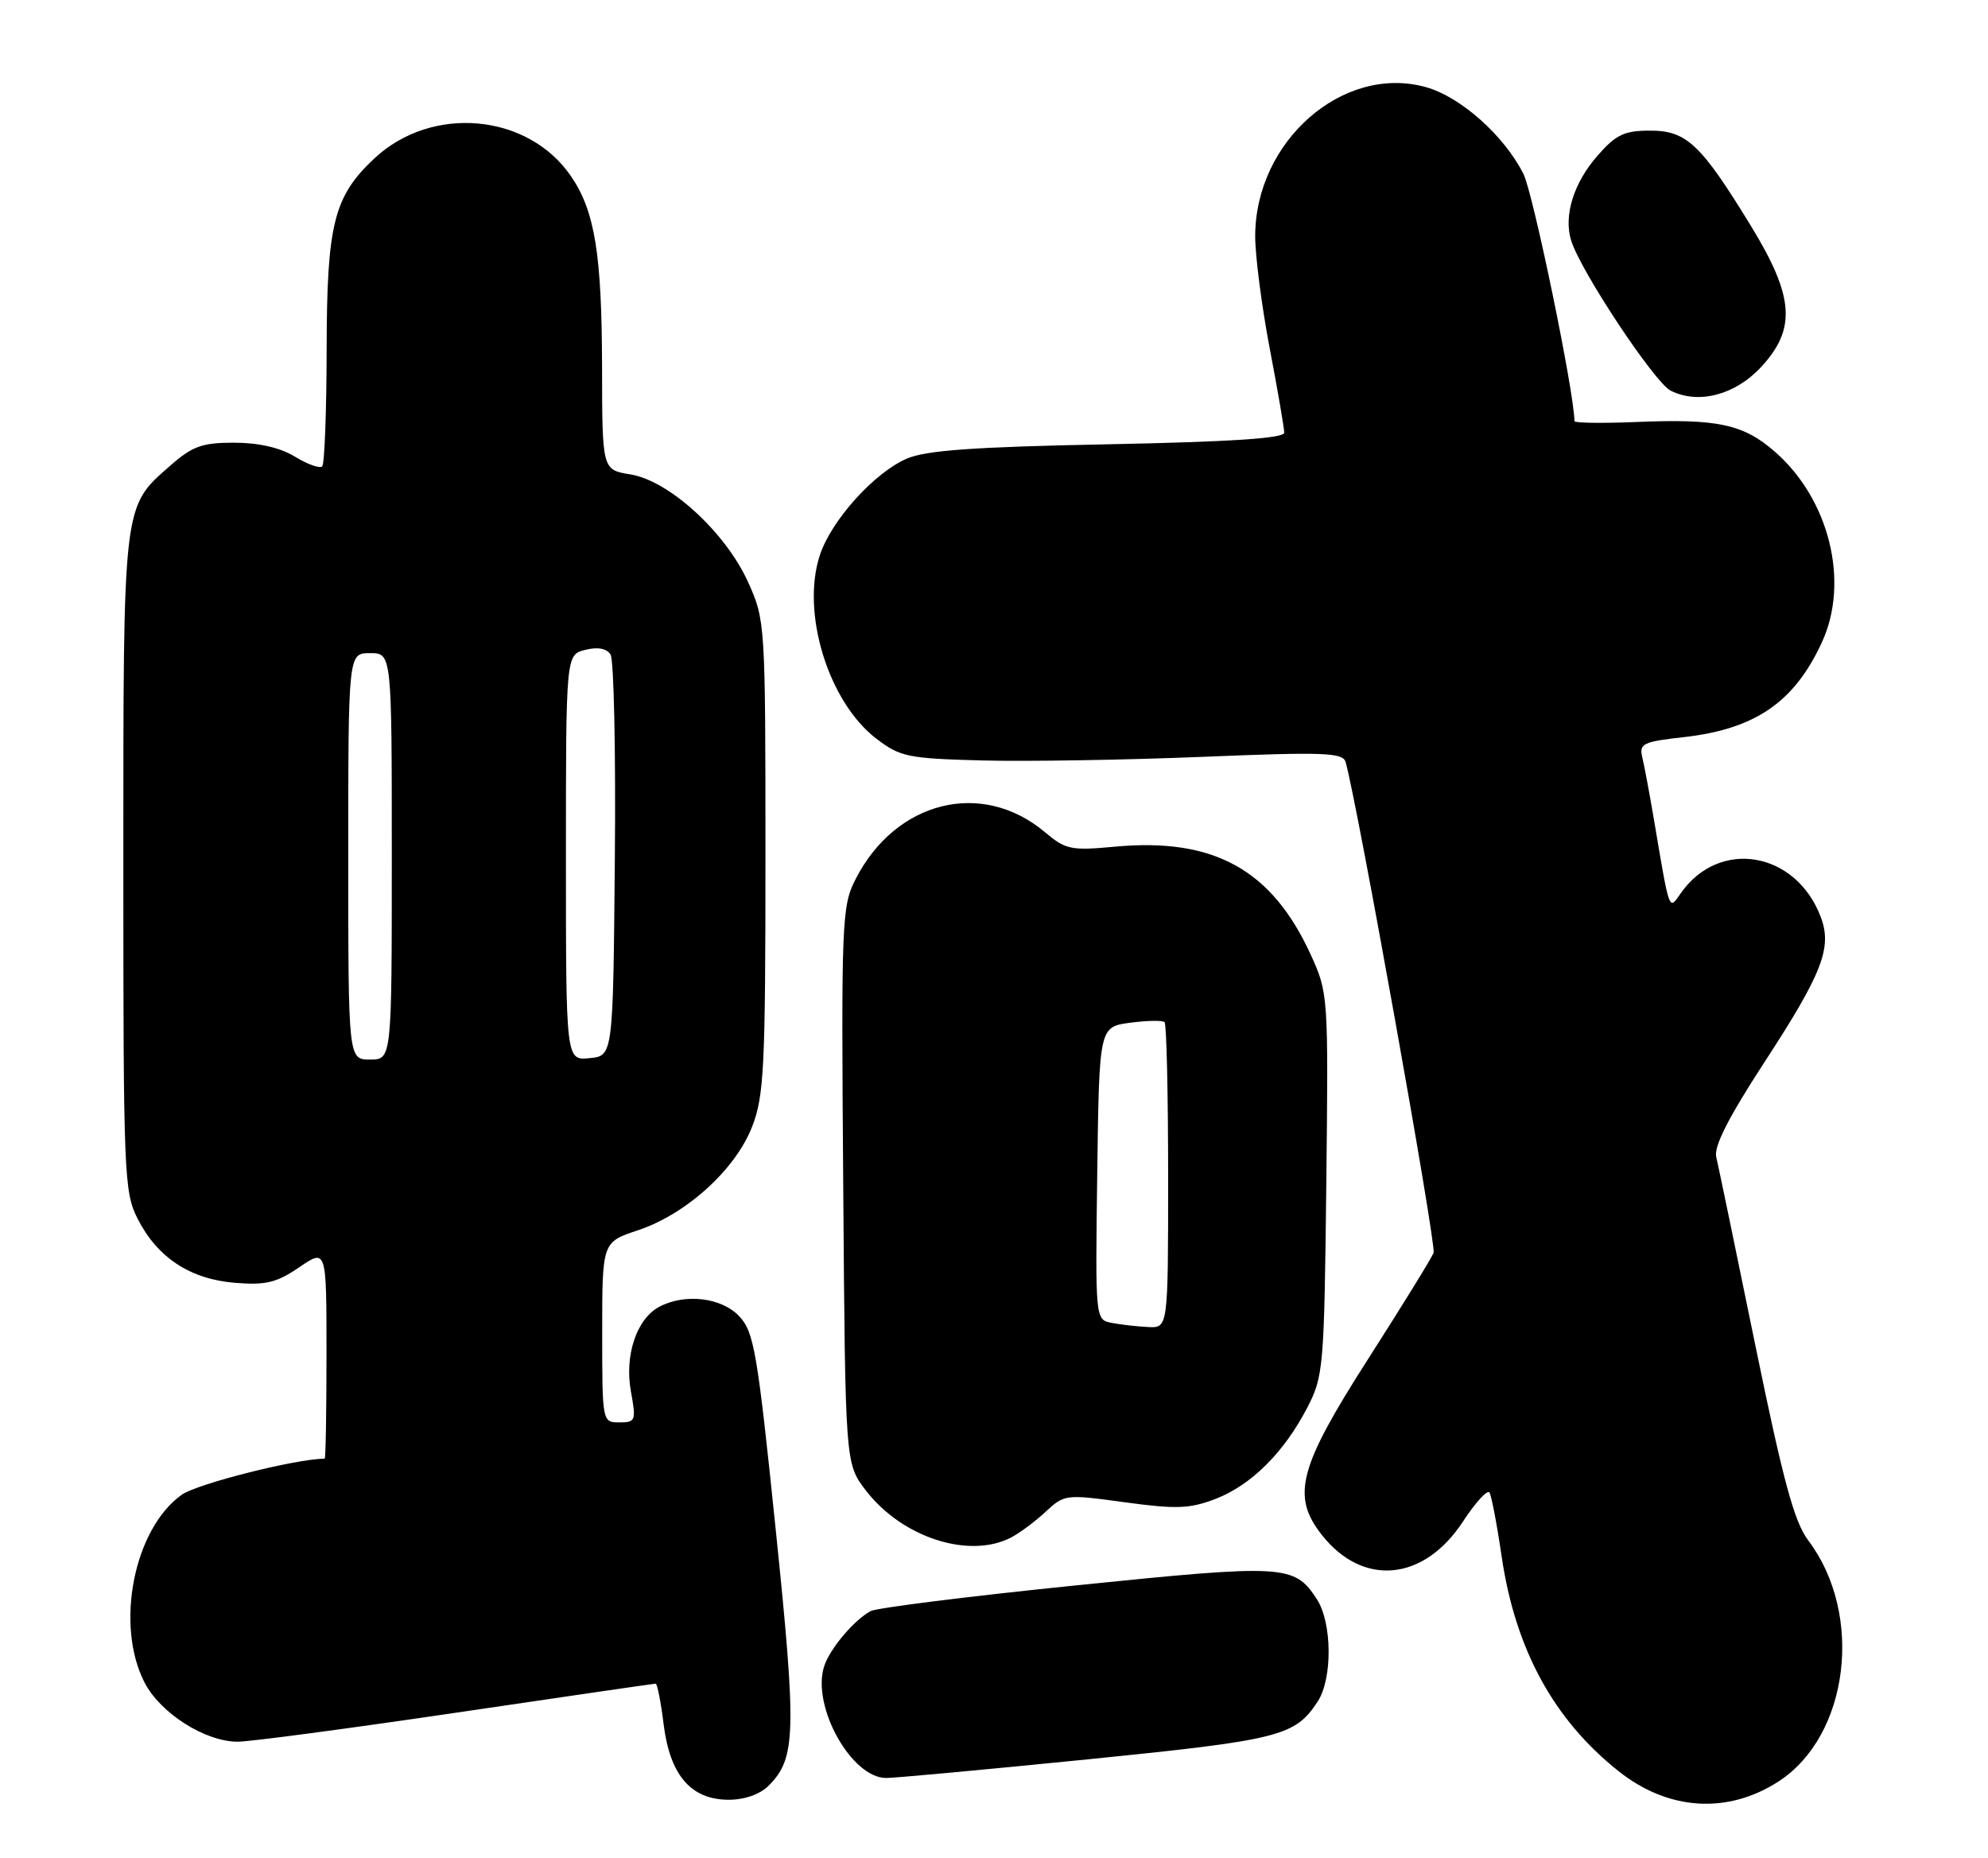 <?xml version="1.0" encoding="UTF-8" standalone="no"?>
<!DOCTYPE svg PUBLIC "-//W3C//DTD SVG 1.1//EN" "http://www.w3.org/Graphics/SVG/1.1/DTD/svg11.dtd" >
<svg xmlns="http://www.w3.org/2000/svg" xmlns:xlink="http://www.w3.org/1999/xlink" version="1.1" viewBox="0 0 274 256">
 <g >
 <path fill="currentColor"
d=" M 245.13 245.48 C 254.85 239.19 256.92 222.46 249.23 212.27 C 247.29 209.70 245.77 204.08 241.91 185.27 C 239.23 172.19 236.82 160.56 236.54 159.41 C 236.20 157.98 238.26 153.93 243.16 146.41 C 251.17 134.13 252.55 130.58 250.95 126.36 C 247.52 117.30 236.96 115.50 231.66 123.08 C 229.99 125.46 230.15 125.91 227.97 113.00 C 227.36 109.42 226.64 105.55 226.36 104.39 C 225.90 102.46 226.40 102.21 232.11 101.57 C 241.92 100.46 247.32 96.75 251.11 88.50 C 254.94 80.20 252.15 68.85 244.68 62.29 C 240.30 58.45 236.76 57.68 225.54 58.15 C 220.84 58.34 217.00 58.29 217.00 58.03 C 217.00 54.18 211.30 26.56 209.96 23.94 C 207.27 18.64 201.31 13.35 196.54 12.01 C 185.15 8.82 173.00 19.43 173.00 32.57 C 173.00 35.28 173.90 42.23 175.00 48.00 C 176.10 53.77 177.00 59.00 177.00 59.62 C 177.00 60.40 169.70 60.88 152.75 61.22 C 134.27 61.58 127.67 62.05 125.00 63.19 C 120.51 65.12 114.59 71.68 113.00 76.49 C 110.38 84.43 114.17 96.74 120.80 101.80 C 124.08 104.30 125.14 104.52 135.42 104.79 C 141.51 104.95 155.17 104.72 165.76 104.29 C 182.48 103.60 185.08 103.70 185.46 105.00 C 187.04 110.50 197.99 171.57 197.59 172.63 C 197.31 173.36 193.24 179.96 188.54 187.30 C 179.00 202.20 177.96 206.14 182.17 211.49 C 187.83 218.69 196.24 217.91 201.63 209.67 C 203.37 207.02 205.01 205.22 205.29 205.67 C 205.57 206.13 206.33 210.10 206.97 214.50 C 208.86 227.29 214.15 236.99 223.12 244.09 C 229.95 249.50 238.10 250.02 245.13 245.48 Z  M 105.94 246.06 C 109.71 242.29 109.81 238.82 106.90 210.63 C 104.39 186.27 103.92 183.54 101.89 181.38 C 99.45 178.78 94.39 178.19 90.85 180.08 C 87.73 181.75 86.05 186.80 86.96 191.75 C 87.69 195.77 87.60 196.00 85.37 196.00 C 83.01 196.00 83.00 195.97 83.00 183.58 C 83.00 171.16 83.00 171.16 87.92 169.53 C 94.60 167.31 101.39 161.14 103.67 155.23 C 105.31 151.00 105.50 147.07 105.50 118.00 C 105.50 85.89 105.47 85.44 103.11 80.22 C 100.01 73.35 92.21 66.22 86.88 65.37 C 83.00 64.74 83.00 64.74 82.98 50.62 C 82.95 35.04 81.99 29.10 78.71 24.30 C 72.80 15.62 59.55 14.41 51.62 21.81 C 46.00 27.06 45.05 30.87 45.02 48.08 C 45.01 56.65 44.73 63.93 44.41 64.26 C 44.08 64.59 42.39 63.99 40.66 62.93 C 38.61 61.68 35.67 61.01 32.28 61.00 C 27.83 61.00 26.53 61.47 23.39 64.23 C 16.91 69.92 17.00 69.18 17.00 119.01 C 17.00 161.93 17.09 164.26 18.98 167.96 C 21.71 173.31 26.22 176.27 32.41 176.77 C 36.64 177.11 38.13 176.75 41.25 174.62 C 45.00 172.06 45.00 172.06 45.00 186.53 C 45.00 194.49 44.89 201.00 44.75 201.00 C 40.79 201.02 27.17 204.46 25.05 205.97 C 18.47 210.65 15.84 223.84 19.90 231.80 C 22.07 236.06 28.26 240.00 32.77 240.00 C 34.42 240.00 47.97 238.20 62.88 236.00 C 77.78 233.80 90.16 232.00 90.37 232.00 C 90.59 232.00 91.09 234.54 91.47 237.63 C 92.35 244.65 95.25 248.00 100.45 248.00 C 102.63 248.00 104.75 247.25 105.94 246.06 Z  M 149.94 242.43 C 176.45 239.76 178.48 239.24 181.61 234.47 C 183.68 231.31 183.61 223.58 181.48 220.33 C 178.37 215.59 177.06 215.52 148.30 218.46 C 133.56 219.96 120.83 221.56 120.00 222.00 C 117.65 223.28 114.30 227.28 113.56 229.70 C 111.89 235.22 117.37 245.00 122.14 245.00 C 123.37 245.00 135.88 243.84 149.94 242.43 Z  M 139.32 211.88 C 140.52 211.26 142.68 209.66 144.12 208.31 C 146.70 205.91 146.89 205.89 155.04 207.01 C 162.11 207.97 163.95 207.91 167.49 206.56 C 172.41 204.68 176.95 200.18 180.16 194.00 C 182.41 189.67 182.51 188.52 182.80 163.19 C 183.09 137.11 183.07 136.84 180.65 131.54 C 175.28 119.81 167.27 115.40 153.65 116.67 C 147.62 117.23 146.88 117.08 144.03 114.68 C 135.35 107.37 123.45 110.33 117.92 121.15 C 116.02 124.88 115.94 126.78 116.22 163.36 C 116.50 201.66 116.50 201.66 119.30 205.33 C 124.26 211.83 133.51 214.86 139.32 211.88 Z  M 242.75 50.55 C 247.61 45.29 247.28 40.87 241.33 31.14 C 234.42 19.85 232.46 18.00 227.42 18.00 C 223.88 18.00 222.73 18.54 220.20 21.43 C 216.88 25.20 215.47 29.76 216.56 33.18 C 217.91 37.45 228.04 52.71 230.26 53.83 C 234.10 55.76 239.17 54.43 242.75 50.55 Z  M 48.00 118.00 C 48.00 90.00 48.00 90.00 51.00 90.00 C 54.00 90.00 54.00 90.00 54.00 118.00 C 54.00 146.00 54.00 146.00 51.00 146.00 C 48.00 146.00 48.00 146.00 48.00 118.00 Z  M 78.00 118.17 C 78.00 90.22 78.00 90.22 80.66 89.55 C 82.38 89.12 83.60 89.34 84.15 90.19 C 84.61 90.91 84.88 103.65 84.74 118.50 C 84.50 145.50 84.50 145.50 81.25 145.81 C 78.00 146.13 78.00 146.13 78.00 118.17 Z  M 153.23 182.29 C 150.96 181.86 150.96 181.86 151.23 161.68 C 151.50 141.50 151.50 141.50 155.76 140.93 C 158.11 140.62 160.25 140.58 160.51 140.85 C 160.78 141.11 161.00 150.71 161.00 162.17 C 161.00 183.00 161.00 183.00 158.25 182.86 C 156.74 182.79 154.48 182.53 153.23 182.29 Z "/>
</g>
</svg>
